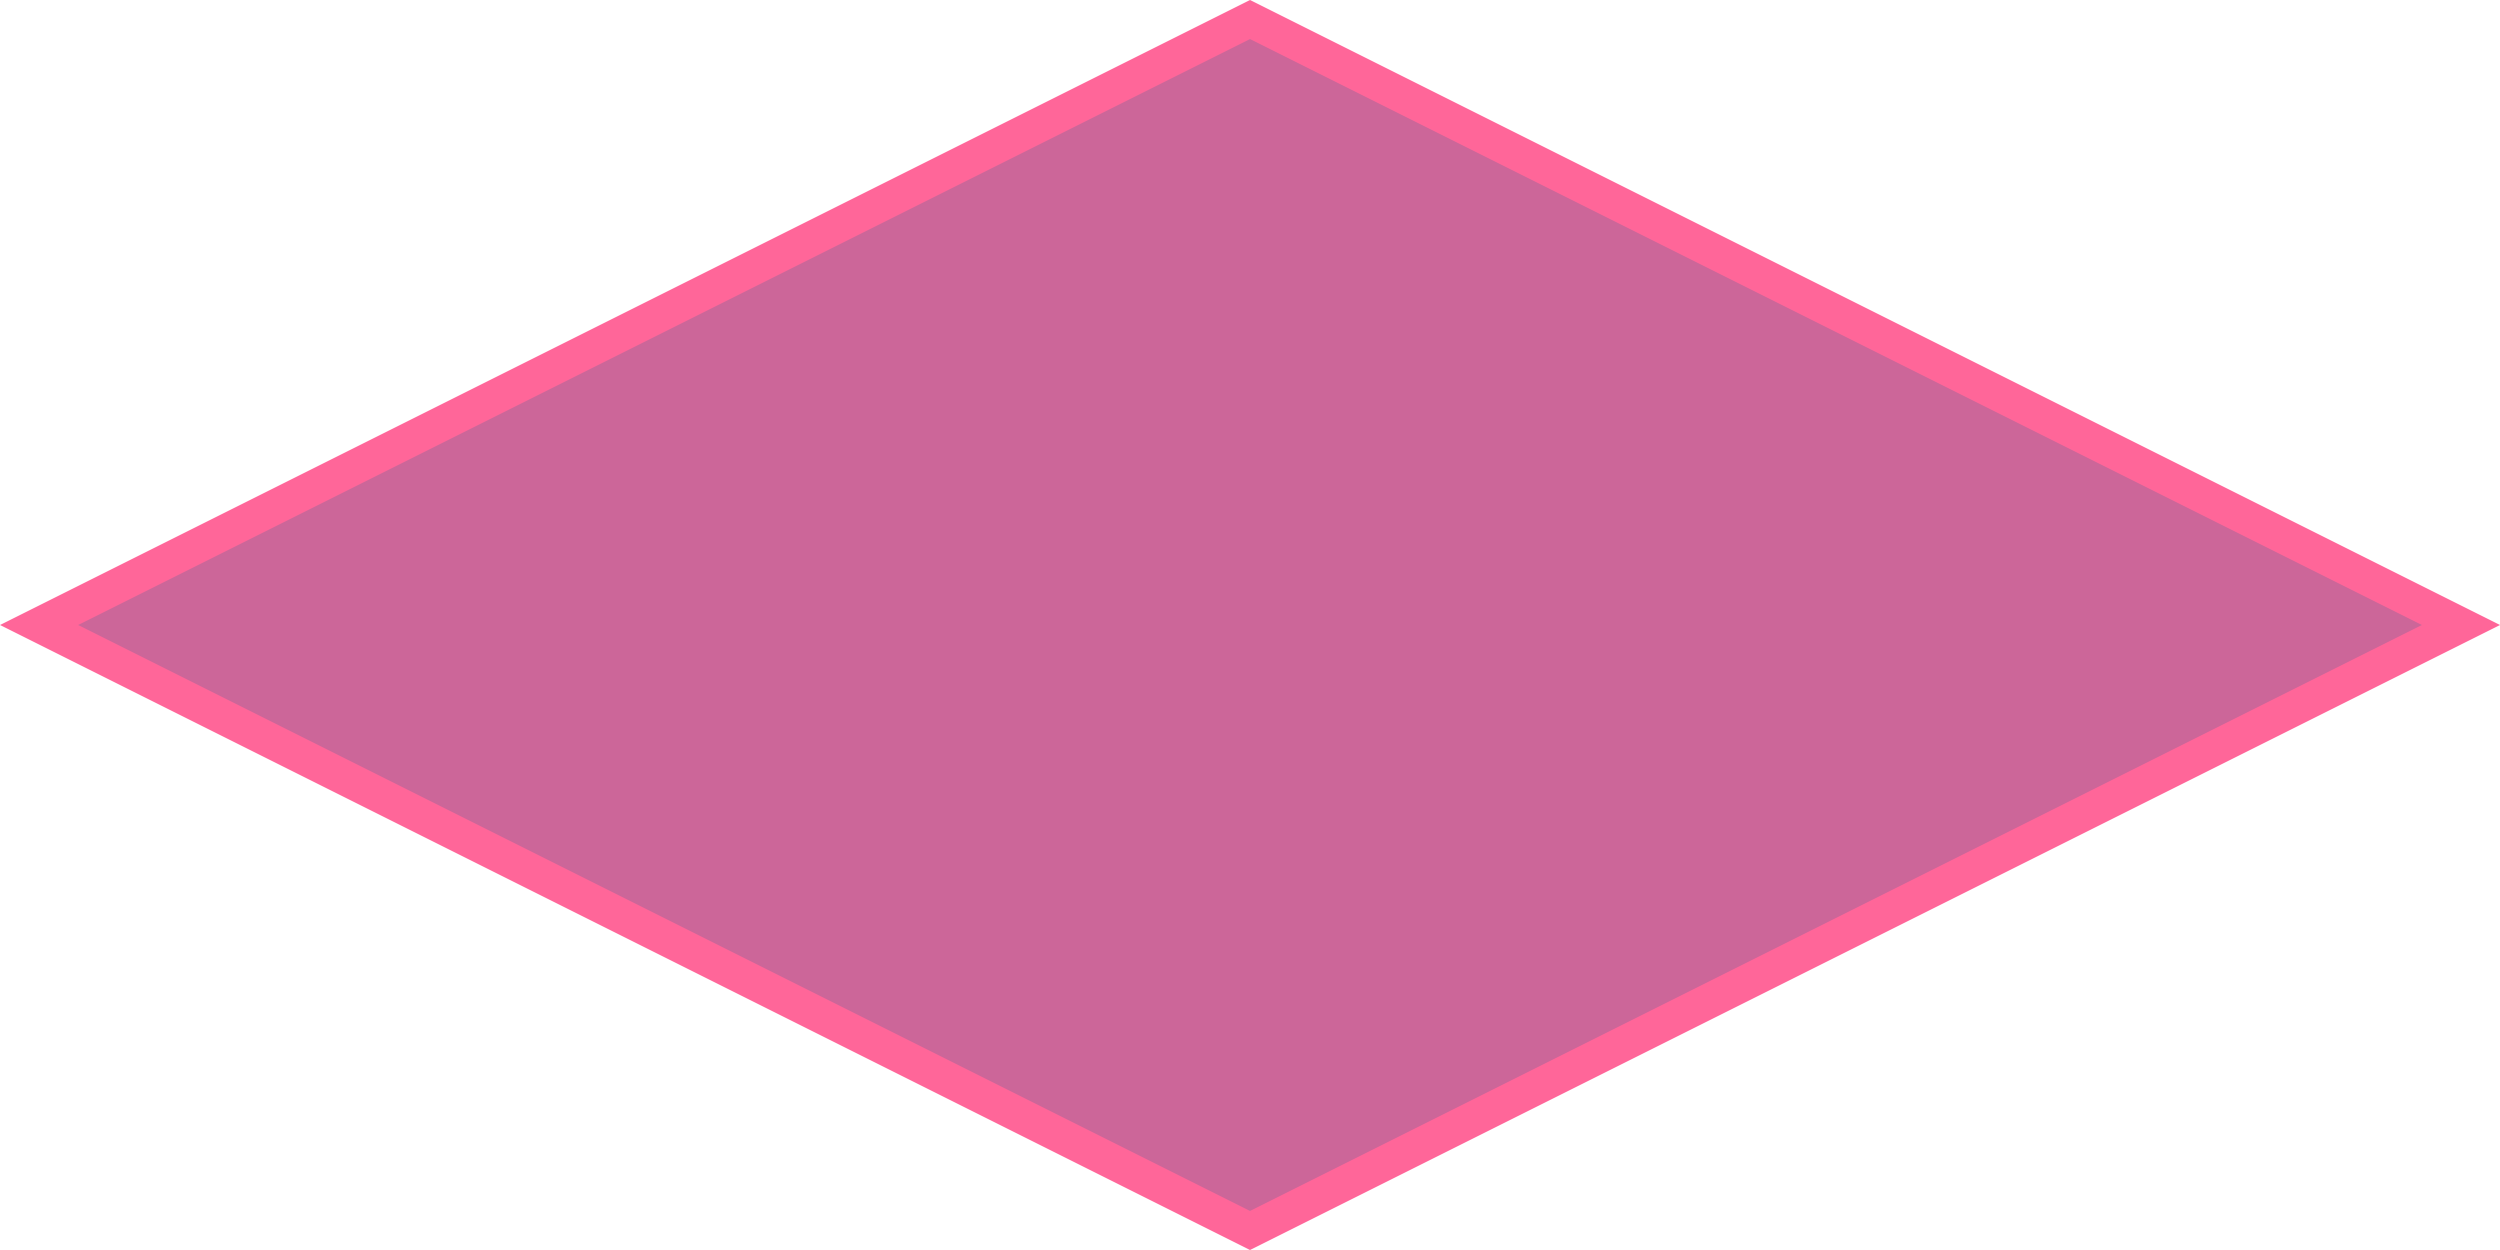 <svg id="eaab7214-f64f-488a-9792-cc34f4c0e179" data-name="Layer 1" xmlns="http://www.w3.org/2000/svg" viewBox="0 0 80 40"><defs><style>.abc79471-2570-4125-ac57-ef05c2366f63{fill:#f69;}.ae73ae9c-64c4-45d1-b6c7-a35d32a6ead1{fill:#c69;}</style></defs><polygon class="abc79471-2570-4125-ac57-ef05c2366f63" points="40 40 0 20 40 0 80 20 40 40"/><polygon class="ae73ae9c-64c4-45d1-b6c7-a35d32a6ead1" points="40 38.75 2.5 20 40 1.25 77.5 20 40 38.75"/></svg>